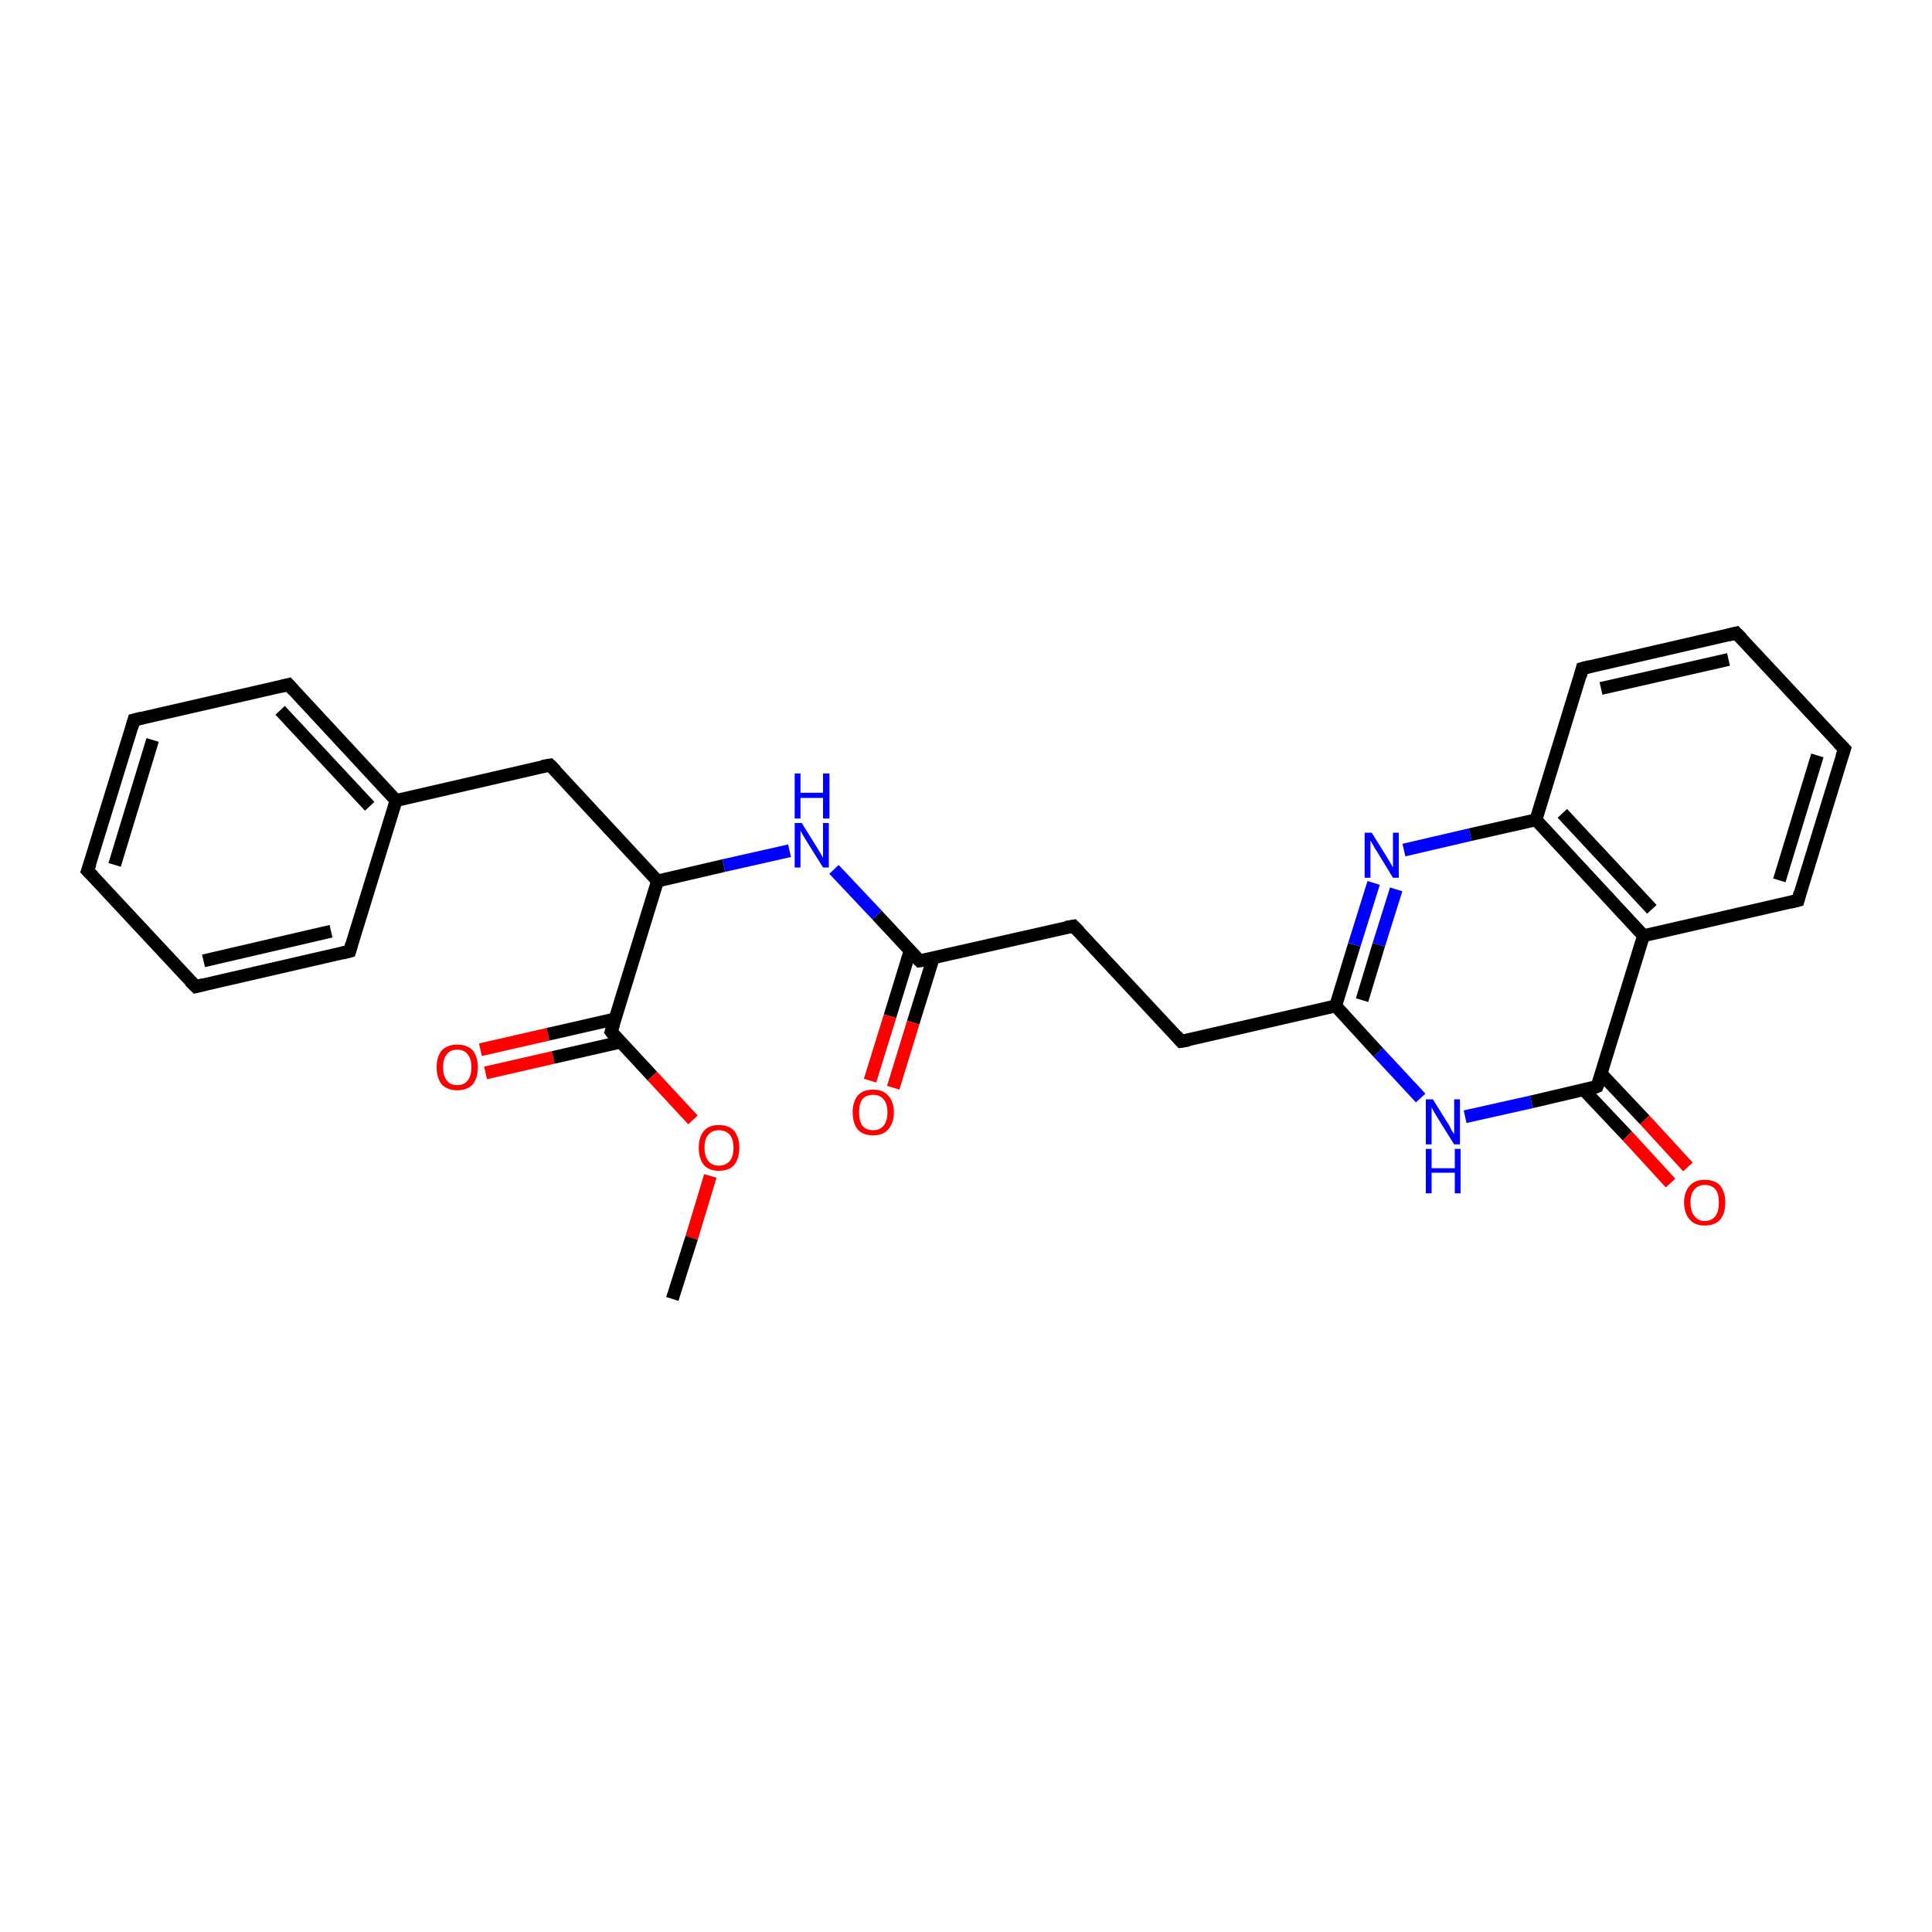 <?xml version='1.0' encoding='iso-8859-1'?>
<svg version='1.1' baseProfile='full'
              xmlns='http://www.w3.org/2000/svg'
                      xmlns:rdkit='http://www.rdkit.org/xml'
                      xmlns:xlink='http://www.w3.org/1999/xlink'
                  xml:space='preserve'
width='300px' height='300px' viewBox='0 0 300 300'>
<!-- END OF HEADER -->
<rect style='opacity:1.0;fill:#FFFFFF;stroke:none' width='300.0' height='300.0' x='0.0' y='0.0'> </rect>
<path class='bond-0 atom-0 atom-1' d='M 74.6,163.0 L 85.1,160.6' style='fill:none;fill-rule:evenodd;stroke:#FF0000;stroke-width:2.0px;stroke-linecap:butt;stroke-linejoin:miter;stroke-opacity:1' />
<path class='bond-0 atom-0 atom-1' d='M 85.1,160.6 L 95.6,158.2' style='fill:none;fill-rule:evenodd;stroke:#000000;stroke-width:2.0px;stroke-linecap:butt;stroke-linejoin:miter;stroke-opacity:1' />
<path class='bond-0 atom-0 atom-1' d='M 75.4,166.6 L 85.9,164.2' style='fill:none;fill-rule:evenodd;stroke:#FF0000;stroke-width:2.0px;stroke-linecap:butt;stroke-linejoin:miter;stroke-opacity:1' />
<path class='bond-0 atom-0 atom-1' d='M 85.9,164.2 L 96.4,161.8' style='fill:none;fill-rule:evenodd;stroke:#000000;stroke-width:2.0px;stroke-linecap:butt;stroke-linejoin:miter;stroke-opacity:1' />
<path class='bond-1 atom-1 atom-2' d='M 94.9,160.2 L 101.3,167.1' style='fill:none;fill-rule:evenodd;stroke:#000000;stroke-width:2.0px;stroke-linecap:butt;stroke-linejoin:miter;stroke-opacity:1' />
<path class='bond-1 atom-1 atom-2' d='M 101.3,167.1 L 107.6,173.9' style='fill:none;fill-rule:evenodd;stroke:#FF0000;stroke-width:2.0px;stroke-linecap:butt;stroke-linejoin:miter;stroke-opacity:1' />
<path class='bond-2 atom-2 atom-3' d='M 110.3,182.6 L 107.4,192.2' style='fill:none;fill-rule:evenodd;stroke:#FF0000;stroke-width:2.0px;stroke-linecap:butt;stroke-linejoin:miter;stroke-opacity:1' />
<path class='bond-2 atom-2 atom-3' d='M 107.4,192.2 L 104.4,201.7' style='fill:none;fill-rule:evenodd;stroke:#000000;stroke-width:2.0px;stroke-linecap:butt;stroke-linejoin:miter;stroke-opacity:1' />
<path class='bond-3 atom-1 atom-4' d='M 94.9,160.2 L 102.1,136.8' style='fill:none;fill-rule:evenodd;stroke:#000000;stroke-width:2.0px;stroke-linecap:butt;stroke-linejoin:miter;stroke-opacity:1' />
<path class='bond-4 atom-4 atom-5' d='M 102.1,136.8 L 112.4,134.4' style='fill:none;fill-rule:evenodd;stroke:#000000;stroke-width:2.0px;stroke-linecap:butt;stroke-linejoin:miter;stroke-opacity:1' />
<path class='bond-4 atom-4 atom-5' d='M 112.4,134.4 L 122.6,132.1' style='fill:none;fill-rule:evenodd;stroke:#0000FF;stroke-width:2.0px;stroke-linecap:butt;stroke-linejoin:miter;stroke-opacity:1' />
<path class='bond-5 atom-5 atom-6' d='M 129.5,135.0 L 136.2,142.1' style='fill:none;fill-rule:evenodd;stroke:#0000FF;stroke-width:2.0px;stroke-linecap:butt;stroke-linejoin:miter;stroke-opacity:1' />
<path class='bond-5 atom-5 atom-6' d='M 136.2,142.1 L 142.8,149.2' style='fill:none;fill-rule:evenodd;stroke:#000000;stroke-width:2.0px;stroke-linecap:butt;stroke-linejoin:miter;stroke-opacity:1' />
<path class='bond-6 atom-6 atom-7' d='M 141.3,147.7 L 138.2,157.8' style='fill:none;fill-rule:evenodd;stroke:#000000;stroke-width:2.0px;stroke-linecap:butt;stroke-linejoin:miter;stroke-opacity:1' />
<path class='bond-6 atom-6 atom-7' d='M 138.2,157.8 L 135.1,167.8' style='fill:none;fill-rule:evenodd;stroke:#FF0000;stroke-width:2.0px;stroke-linecap:butt;stroke-linejoin:miter;stroke-opacity:1' />
<path class='bond-6 atom-6 atom-7' d='M 144.9,148.8 L 141.8,158.8' style='fill:none;fill-rule:evenodd;stroke:#000000;stroke-width:2.0px;stroke-linecap:butt;stroke-linejoin:miter;stroke-opacity:1' />
<path class='bond-6 atom-6 atom-7' d='M 141.8,158.8 L 138.7,168.9' style='fill:none;fill-rule:evenodd;stroke:#FF0000;stroke-width:2.0px;stroke-linecap:butt;stroke-linejoin:miter;stroke-opacity:1' />
<path class='bond-7 atom-6 atom-8' d='M 142.8,149.2 L 166.7,143.8' style='fill:none;fill-rule:evenodd;stroke:#000000;stroke-width:2.0px;stroke-linecap:butt;stroke-linejoin:miter;stroke-opacity:1' />
<path class='bond-8 atom-8 atom-9' d='M 166.7,143.8 L 183.4,161.7' style='fill:none;fill-rule:evenodd;stroke:#000000;stroke-width:2.0px;stroke-linecap:butt;stroke-linejoin:miter;stroke-opacity:1' />
<path class='bond-9 atom-9 atom-10' d='M 183.4,161.7 L 207.4,156.2' style='fill:none;fill-rule:evenodd;stroke:#000000;stroke-width:2.0px;stroke-linecap:butt;stroke-linejoin:miter;stroke-opacity:1' />
<path class='bond-10 atom-10 atom-11' d='M 207.4,156.2 L 210.3,146.7' style='fill:none;fill-rule:evenodd;stroke:#000000;stroke-width:2.0px;stroke-linecap:butt;stroke-linejoin:miter;stroke-opacity:1' />
<path class='bond-10 atom-10 atom-11' d='M 210.3,146.7 L 213.3,137.1' style='fill:none;fill-rule:evenodd;stroke:#0000FF;stroke-width:2.0px;stroke-linecap:butt;stroke-linejoin:miter;stroke-opacity:1' />
<path class='bond-10 atom-10 atom-11' d='M 211.5,155.3 L 214.1,146.7' style='fill:none;fill-rule:evenodd;stroke:#000000;stroke-width:2.0px;stroke-linecap:butt;stroke-linejoin:miter;stroke-opacity:1' />
<path class='bond-10 atom-10 atom-11' d='M 214.1,146.7 L 216.8,138.1' style='fill:none;fill-rule:evenodd;stroke:#0000FF;stroke-width:2.0px;stroke-linecap:butt;stroke-linejoin:miter;stroke-opacity:1' />
<path class='bond-11 atom-11 atom-12' d='M 218.0,132.0 L 228.3,129.6' style='fill:none;fill-rule:evenodd;stroke:#0000FF;stroke-width:2.0px;stroke-linecap:butt;stroke-linejoin:miter;stroke-opacity:1' />
<path class='bond-11 atom-11 atom-12' d='M 228.3,129.6 L 238.5,127.3' style='fill:none;fill-rule:evenodd;stroke:#000000;stroke-width:2.0px;stroke-linecap:butt;stroke-linejoin:miter;stroke-opacity:1' />
<path class='bond-12 atom-12 atom-13' d='M 238.5,127.3 L 255.2,145.3' style='fill:none;fill-rule:evenodd;stroke:#000000;stroke-width:2.0px;stroke-linecap:butt;stroke-linejoin:miter;stroke-opacity:1' />
<path class='bond-12 atom-12 atom-13' d='M 242.6,126.3 L 256.5,141.2' style='fill:none;fill-rule:evenodd;stroke:#000000;stroke-width:2.0px;stroke-linecap:butt;stroke-linejoin:miter;stroke-opacity:1' />
<path class='bond-13 atom-13 atom-14' d='M 255.2,145.3 L 279.2,139.8' style='fill:none;fill-rule:evenodd;stroke:#000000;stroke-width:2.0px;stroke-linecap:butt;stroke-linejoin:miter;stroke-opacity:1' />
<path class='bond-14 atom-14 atom-15' d='M 279.2,139.8 L 286.4,116.3' style='fill:none;fill-rule:evenodd;stroke:#000000;stroke-width:2.0px;stroke-linecap:butt;stroke-linejoin:miter;stroke-opacity:1' />
<path class='bond-14 atom-14 atom-15' d='M 276.3,136.7 L 282.2,117.3' style='fill:none;fill-rule:evenodd;stroke:#000000;stroke-width:2.0px;stroke-linecap:butt;stroke-linejoin:miter;stroke-opacity:1' />
<path class='bond-15 atom-15 atom-16' d='M 286.4,116.3 L 269.6,98.3' style='fill:none;fill-rule:evenodd;stroke:#000000;stroke-width:2.0px;stroke-linecap:butt;stroke-linejoin:miter;stroke-opacity:1' />
<path class='bond-16 atom-16 atom-17' d='M 269.6,98.3 L 245.7,103.8' style='fill:none;fill-rule:evenodd;stroke:#000000;stroke-width:2.0px;stroke-linecap:butt;stroke-linejoin:miter;stroke-opacity:1' />
<path class='bond-16 atom-16 atom-17' d='M 268.4,102.4 L 248.6,106.9' style='fill:none;fill-rule:evenodd;stroke:#000000;stroke-width:2.0px;stroke-linecap:butt;stroke-linejoin:miter;stroke-opacity:1' />
<path class='bond-17 atom-13 atom-18' d='M 255.2,145.3 L 248.0,168.7' style='fill:none;fill-rule:evenodd;stroke:#000000;stroke-width:2.0px;stroke-linecap:butt;stroke-linejoin:miter;stroke-opacity:1' />
<path class='bond-18 atom-18 atom-19' d='M 245.9,169.2 L 252.7,176.4' style='fill:none;fill-rule:evenodd;stroke:#000000;stroke-width:2.0px;stroke-linecap:butt;stroke-linejoin:miter;stroke-opacity:1' />
<path class='bond-18 atom-18 atom-19' d='M 252.7,176.4 L 259.4,183.7' style='fill:none;fill-rule:evenodd;stroke:#FF0000;stroke-width:2.0px;stroke-linecap:butt;stroke-linejoin:miter;stroke-opacity:1' />
<path class='bond-18 atom-18 atom-19' d='M 248.6,166.7 L 255.4,173.9' style='fill:none;fill-rule:evenodd;stroke:#000000;stroke-width:2.0px;stroke-linecap:butt;stroke-linejoin:miter;stroke-opacity:1' />
<path class='bond-18 atom-18 atom-19' d='M 255.4,173.9 L 262.1,181.2' style='fill:none;fill-rule:evenodd;stroke:#FF0000;stroke-width:2.0px;stroke-linecap:butt;stroke-linejoin:miter;stroke-opacity:1' />
<path class='bond-19 atom-18 atom-20' d='M 248.0,168.7 L 237.8,171.1' style='fill:none;fill-rule:evenodd;stroke:#000000;stroke-width:2.0px;stroke-linecap:butt;stroke-linejoin:miter;stroke-opacity:1' />
<path class='bond-19 atom-18 atom-20' d='M 237.8,171.1 L 227.5,173.4' style='fill:none;fill-rule:evenodd;stroke:#0000FF;stroke-width:2.0px;stroke-linecap:butt;stroke-linejoin:miter;stroke-opacity:1' />
<path class='bond-20 atom-4 atom-21' d='M 102.1,136.8 L 85.4,118.8' style='fill:none;fill-rule:evenodd;stroke:#000000;stroke-width:2.0px;stroke-linecap:butt;stroke-linejoin:miter;stroke-opacity:1' />
<path class='bond-21 atom-21 atom-22' d='M 85.4,118.8 L 61.5,124.3' style='fill:none;fill-rule:evenodd;stroke:#000000;stroke-width:2.0px;stroke-linecap:butt;stroke-linejoin:miter;stroke-opacity:1' />
<path class='bond-22 atom-22 atom-23' d='M 61.5,124.3 L 44.8,106.3' style='fill:none;fill-rule:evenodd;stroke:#000000;stroke-width:2.0px;stroke-linecap:butt;stroke-linejoin:miter;stroke-opacity:1' />
<path class='bond-22 atom-22 atom-23' d='M 57.4,125.2 L 43.5,110.3' style='fill:none;fill-rule:evenodd;stroke:#000000;stroke-width:2.0px;stroke-linecap:butt;stroke-linejoin:miter;stroke-opacity:1' />
<path class='bond-23 atom-23 atom-24' d='M 44.8,106.3 L 20.8,111.8' style='fill:none;fill-rule:evenodd;stroke:#000000;stroke-width:2.0px;stroke-linecap:butt;stroke-linejoin:miter;stroke-opacity:1' />
<path class='bond-24 atom-24 atom-25' d='M 20.8,111.8 L 13.6,135.2' style='fill:none;fill-rule:evenodd;stroke:#000000;stroke-width:2.0px;stroke-linecap:butt;stroke-linejoin:miter;stroke-opacity:1' />
<path class='bond-24 atom-24 atom-25' d='M 23.7,114.9 L 17.8,134.3' style='fill:none;fill-rule:evenodd;stroke:#000000;stroke-width:2.0px;stroke-linecap:butt;stroke-linejoin:miter;stroke-opacity:1' />
<path class='bond-25 atom-25 atom-26' d='M 13.6,135.2 L 30.4,153.2' style='fill:none;fill-rule:evenodd;stroke:#000000;stroke-width:2.0px;stroke-linecap:butt;stroke-linejoin:miter;stroke-opacity:1' />
<path class='bond-26 atom-26 atom-27' d='M 30.4,153.2 L 54.3,147.7' style='fill:none;fill-rule:evenodd;stroke:#000000;stroke-width:2.0px;stroke-linecap:butt;stroke-linejoin:miter;stroke-opacity:1' />
<path class='bond-26 atom-26 atom-27' d='M 31.6,149.2 L 51.4,144.6' style='fill:none;fill-rule:evenodd;stroke:#000000;stroke-width:2.0px;stroke-linecap:butt;stroke-linejoin:miter;stroke-opacity:1' />
<path class='bond-27 atom-17 atom-12' d='M 245.7,103.8 L 238.5,127.3' style='fill:none;fill-rule:evenodd;stroke:#000000;stroke-width:2.0px;stroke-linecap:butt;stroke-linejoin:miter;stroke-opacity:1' />
<path class='bond-28 atom-20 atom-10' d='M 220.6,170.5 L 214.0,163.4' style='fill:none;fill-rule:evenodd;stroke:#0000FF;stroke-width:2.0px;stroke-linecap:butt;stroke-linejoin:miter;stroke-opacity:1' />
<path class='bond-28 atom-20 atom-10' d='M 214.0,163.4 L 207.4,156.2' style='fill:none;fill-rule:evenodd;stroke:#000000;stroke-width:2.0px;stroke-linecap:butt;stroke-linejoin:miter;stroke-opacity:1' />
<path class='bond-29 atom-27 atom-22' d='M 54.3,147.7 L 61.5,124.3' style='fill:none;fill-rule:evenodd;stroke:#000000;stroke-width:2.0px;stroke-linecap:butt;stroke-linejoin:miter;stroke-opacity:1' />
<path d='M 95.2,160.6 L 94.9,160.2 L 95.3,159.0' style='fill:none;stroke:#000000;stroke-width:2.0px;stroke-linecap:butt;stroke-linejoin:miter;stroke-opacity:1;' />
<path d='M 142.5,148.9 L 142.8,149.2 L 144.0,149.0' style='fill:none;stroke:#000000;stroke-width:2.0px;stroke-linecap:butt;stroke-linejoin:miter;stroke-opacity:1;' />
<path d='M 165.5,144.0 L 166.7,143.8 L 167.6,144.7' style='fill:none;stroke:#000000;stroke-width:2.0px;stroke-linecap:butt;stroke-linejoin:miter;stroke-opacity:1;' />
<path d='M 182.6,160.8 L 183.4,161.7 L 184.6,161.5' style='fill:none;stroke:#000000;stroke-width:2.0px;stroke-linecap:butt;stroke-linejoin:miter;stroke-opacity:1;' />
<path d='M 278.0,140.1 L 279.2,139.8 L 279.5,138.6' style='fill:none;stroke:#000000;stroke-width:2.0px;stroke-linecap:butt;stroke-linejoin:miter;stroke-opacity:1;' />
<path d='M 286.0,117.5 L 286.4,116.3 L 285.5,115.4' style='fill:none;stroke:#000000;stroke-width:2.0px;stroke-linecap:butt;stroke-linejoin:miter;stroke-opacity:1;' />
<path d='M 270.5,99.2 L 269.6,98.3 L 268.4,98.6' style='fill:none;stroke:#000000;stroke-width:2.0px;stroke-linecap:butt;stroke-linejoin:miter;stroke-opacity:1;' />
<path d='M 246.9,103.5 L 245.7,103.8 L 245.4,105.0' style='fill:none;stroke:#000000;stroke-width:2.0px;stroke-linecap:butt;stroke-linejoin:miter;stroke-opacity:1;' />
<path d='M 248.4,167.6 L 248.0,168.7 L 247.5,168.9' style='fill:none;stroke:#000000;stroke-width:2.0px;stroke-linecap:butt;stroke-linejoin:miter;stroke-opacity:1;' />
<path d='M 86.3,119.7 L 85.4,118.8 L 84.2,119.0' style='fill:none;stroke:#000000;stroke-width:2.0px;stroke-linecap:butt;stroke-linejoin:miter;stroke-opacity:1;' />
<path d='M 45.6,107.2 L 44.8,106.3 L 43.6,106.6' style='fill:none;stroke:#000000;stroke-width:2.0px;stroke-linecap:butt;stroke-linejoin:miter;stroke-opacity:1;' />
<path d='M 22.0,111.5 L 20.8,111.8 L 20.5,112.9' style='fill:none;stroke:#000000;stroke-width:2.0px;stroke-linecap:butt;stroke-linejoin:miter;stroke-opacity:1;' />
<path d='M 14.0,134.1 L 13.6,135.2 L 14.5,136.1' style='fill:none;stroke:#000000;stroke-width:2.0px;stroke-linecap:butt;stroke-linejoin:miter;stroke-opacity:1;' />
<path d='M 29.5,152.3 L 30.4,153.2 L 31.6,152.9' style='fill:none;stroke:#000000;stroke-width:2.0px;stroke-linecap:butt;stroke-linejoin:miter;stroke-opacity:1;' />
<path d='M 53.1,148.0 L 54.3,147.7 L 54.6,146.6' style='fill:none;stroke:#000000;stroke-width:2.0px;stroke-linecap:butt;stroke-linejoin:miter;stroke-opacity:1;' />
<path class='atom-0' d='M 67.8 165.7
Q 67.8 164.1, 68.6 163.1
Q 69.5 162.2, 71.0 162.2
Q 72.5 162.2, 73.4 163.1
Q 74.2 164.1, 74.2 165.7
Q 74.2 167.4, 73.4 168.4
Q 72.5 169.3, 71.0 169.3
Q 69.5 169.3, 68.6 168.4
Q 67.8 167.4, 67.8 165.7
M 71.0 168.5
Q 72.1 168.5, 72.6 167.8
Q 73.2 167.1, 73.2 165.7
Q 73.2 164.4, 72.6 163.7
Q 72.1 163.0, 71.0 163.0
Q 69.9 163.0, 69.4 163.7
Q 68.8 164.4, 68.8 165.7
Q 68.8 167.1, 69.4 167.8
Q 69.9 168.5, 71.0 168.5
' fill='#FF0000'/>
<path class='atom-2' d='M 108.5 178.2
Q 108.5 176.6, 109.3 175.6
Q 110.1 174.7, 111.6 174.7
Q 113.2 174.7, 114.0 175.6
Q 114.8 176.6, 114.8 178.2
Q 114.8 179.9, 114.0 180.9
Q 113.2 181.8, 111.6 181.8
Q 110.1 181.8, 109.3 180.9
Q 108.5 179.9, 108.5 178.2
M 111.6 181.0
Q 112.7 181.0, 113.3 180.3
Q 113.9 179.6, 113.9 178.2
Q 113.9 176.9, 113.3 176.2
Q 112.7 175.5, 111.6 175.5
Q 110.6 175.5, 110.0 176.2
Q 109.4 176.8, 109.4 178.2
Q 109.4 179.6, 110.0 180.3
Q 110.6 181.0, 111.6 181.0
' fill='#FF0000'/>
<path class='atom-5' d='M 124.5 127.8
L 126.8 131.5
Q 127.0 131.8, 127.4 132.5
Q 127.8 133.2, 127.8 133.2
L 127.8 127.8
L 128.7 127.8
L 128.7 134.7
L 127.8 134.7
L 125.3 130.7
Q 125.0 130.2, 124.7 129.7
Q 124.4 129.2, 124.3 129.0
L 124.3 134.7
L 123.4 134.7
L 123.4 127.8
L 124.5 127.8
' fill='#0000FF'/>
<path class='atom-5' d='M 123.4 120.1
L 124.3 120.1
L 124.3 123.1
L 127.8 123.1
L 127.8 120.1
L 128.8 120.1
L 128.8 127.1
L 127.8 127.1
L 127.8 123.9
L 124.3 123.9
L 124.3 127.1
L 123.4 127.1
L 123.4 120.1
' fill='#0000FF'/>
<path class='atom-7' d='M 132.4 172.7
Q 132.4 171.1, 133.2 170.1
Q 134.0 169.2, 135.6 169.2
Q 137.1 169.2, 137.9 170.1
Q 138.8 171.1, 138.8 172.7
Q 138.8 174.4, 137.9 175.4
Q 137.1 176.3, 135.6 176.3
Q 134.0 176.3, 133.2 175.4
Q 132.4 174.4, 132.4 172.7
M 135.6 175.5
Q 136.6 175.5, 137.2 174.8
Q 137.8 174.1, 137.8 172.7
Q 137.8 171.4, 137.2 170.7
Q 136.6 170.0, 135.6 170.0
Q 134.5 170.0, 133.9 170.7
Q 133.4 171.4, 133.4 172.7
Q 133.4 174.1, 133.9 174.8
Q 134.5 175.5, 135.6 175.5
' fill='#FF0000'/>
<path class='atom-11' d='M 213.0 129.3
L 215.3 133.0
Q 215.5 133.3, 215.9 134.0
Q 216.3 134.7, 216.3 134.7
L 216.3 129.3
L 217.2 129.3
L 217.2 136.3
L 216.3 136.3
L 213.8 132.2
Q 213.5 131.8, 213.2 131.2
Q 212.9 130.7, 212.8 130.5
L 212.8 136.3
L 211.9 136.3
L 211.9 129.3
L 213.0 129.3
' fill='#0000FF'/>
<path class='atom-19' d='M 261.5 186.7
Q 261.5 185.1, 262.4 184.1
Q 263.2 183.2, 264.7 183.2
Q 266.3 183.2, 267.1 184.1
Q 267.9 185.1, 267.9 186.7
Q 267.9 188.4, 267.1 189.4
Q 266.3 190.3, 264.7 190.3
Q 263.2 190.3, 262.4 189.4
Q 261.5 188.4, 261.5 186.7
M 264.7 189.6
Q 265.8 189.6, 266.4 188.8
Q 266.9 188.1, 266.9 186.7
Q 266.9 185.4, 266.4 184.7
Q 265.8 184.0, 264.7 184.0
Q 263.7 184.0, 263.1 184.7
Q 262.5 185.4, 262.5 186.7
Q 262.5 188.1, 263.1 188.8
Q 263.7 189.6, 264.7 189.6
' fill='#FF0000'/>
<path class='atom-20' d='M 222.5 170.7
L 224.8 174.4
Q 225.1 174.8, 225.4 175.5
Q 225.8 176.1, 225.8 176.1
L 225.8 170.7
L 226.7 170.7
L 226.7 177.7
L 225.8 177.7
L 223.3 173.7
Q 223.0 173.2, 222.7 172.7
Q 222.4 172.1, 222.3 172.0
L 222.3 177.7
L 221.4 177.7
L 221.4 170.7
L 222.5 170.7
' fill='#0000FF'/>
<path class='atom-20' d='M 221.4 178.4
L 222.3 178.4
L 222.3 181.4
L 225.9 181.4
L 225.9 178.4
L 226.8 178.4
L 226.8 185.3
L 225.9 185.3
L 225.9 182.1
L 222.3 182.1
L 222.3 185.3
L 221.4 185.3
L 221.4 178.4
' fill='#0000FF'/>
</svg>
